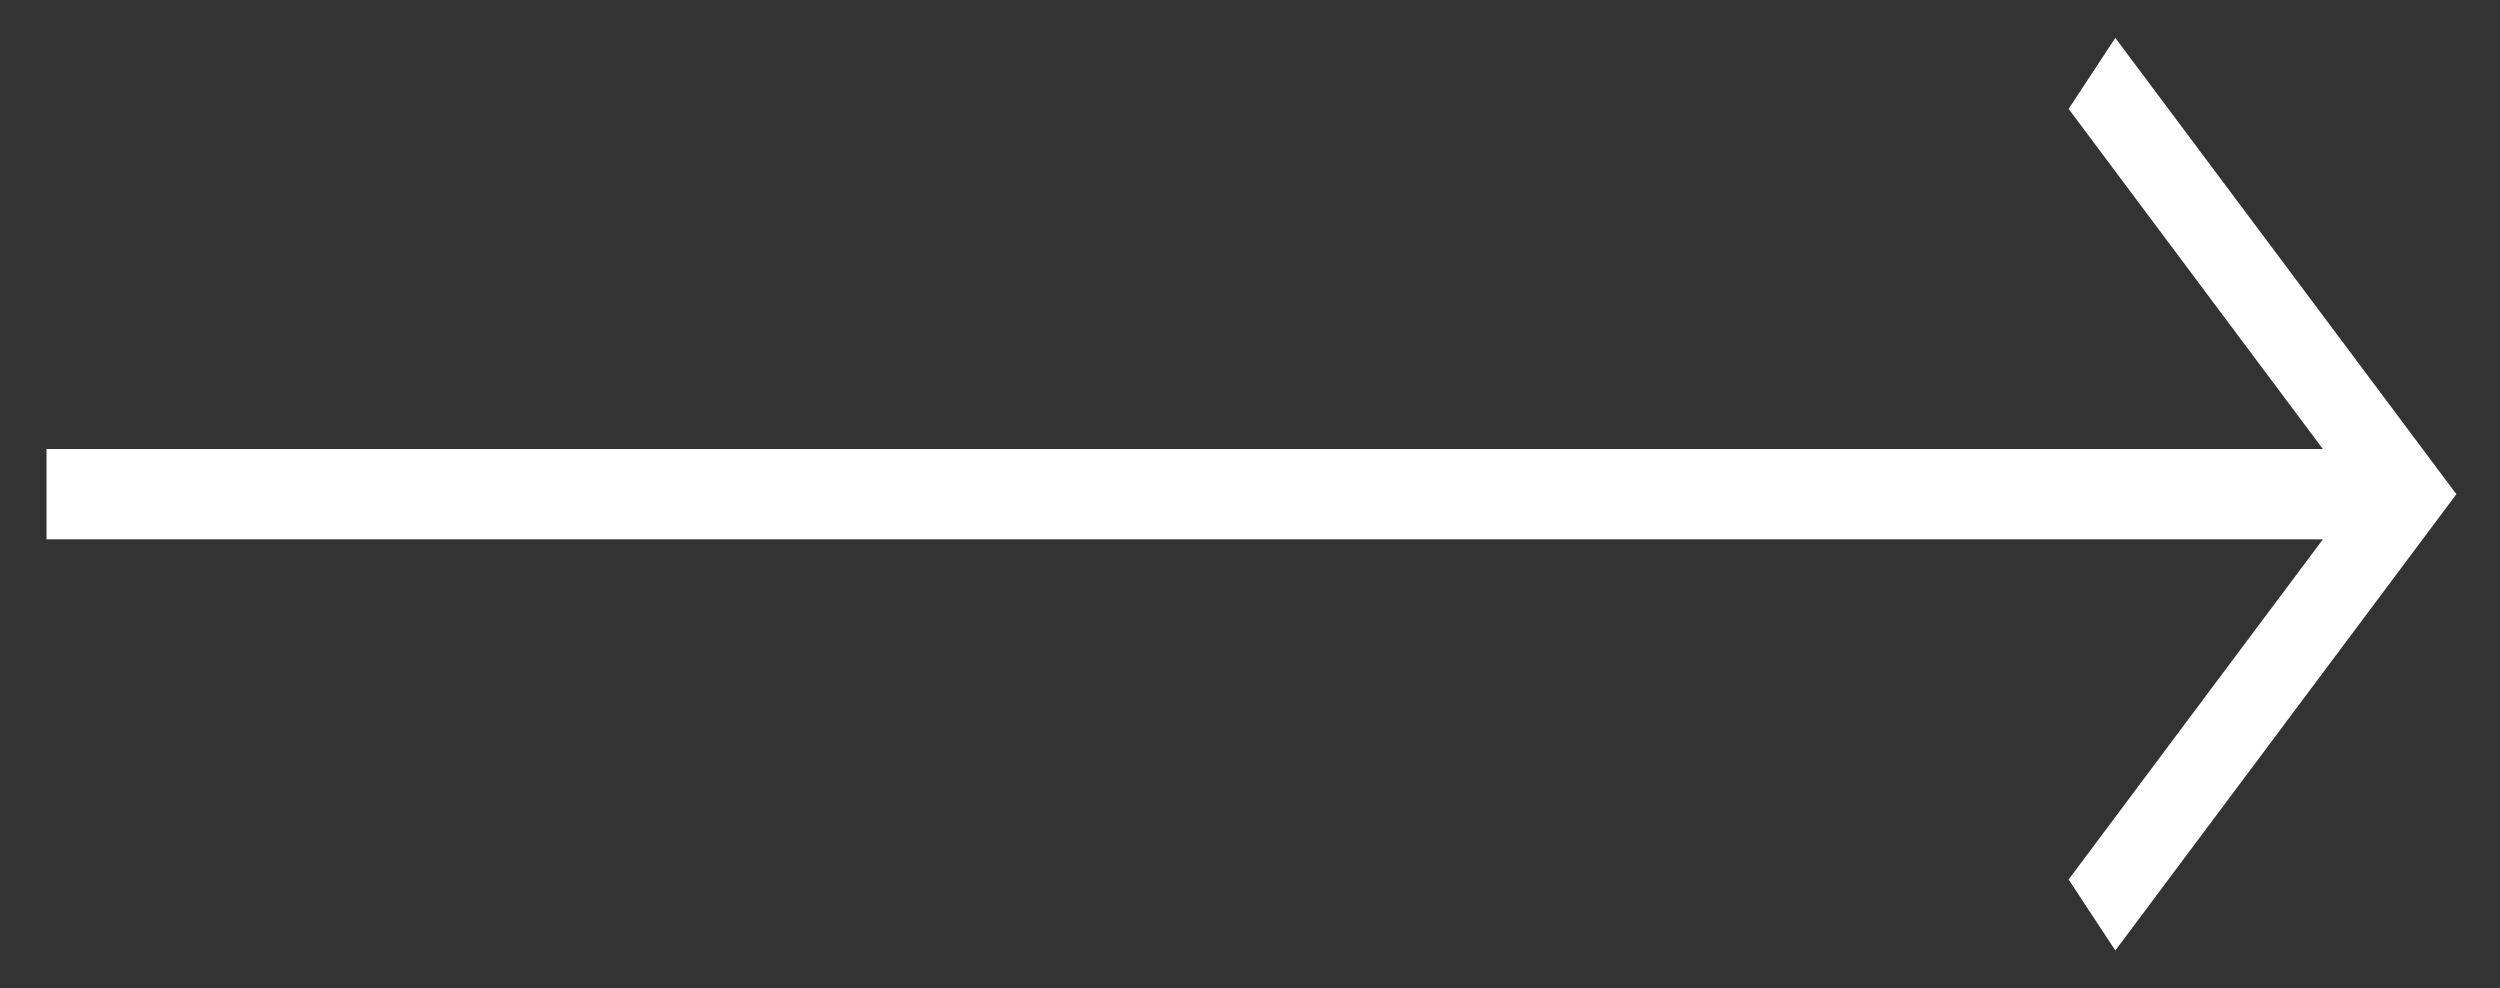 <svg width="43" height="17" viewBox="0 0 43 17" fill="none" xmlns="http://www.w3.org/2000/svg">
<rect x="0" y="0" width="43" height="17" fill="#333333" stroke="none"/>
<path d="M42.08 8.56L36.474 16.06L36.389 16.174L36.31 16.055L35.741 15.19L35.702 15.131L35.744 15.075L40.153 9.177L0.9 9.177V7.823L40.153 7.823L35.744 1.925L35.702 1.869L35.741 1.811L36.31 0.945L36.389 0.826L36.474 0.94L42.08 8.44L42.125 8.5L42.08 8.56Z" fill="white" stroke="white" stroke-width="0.2"/>
</svg>
